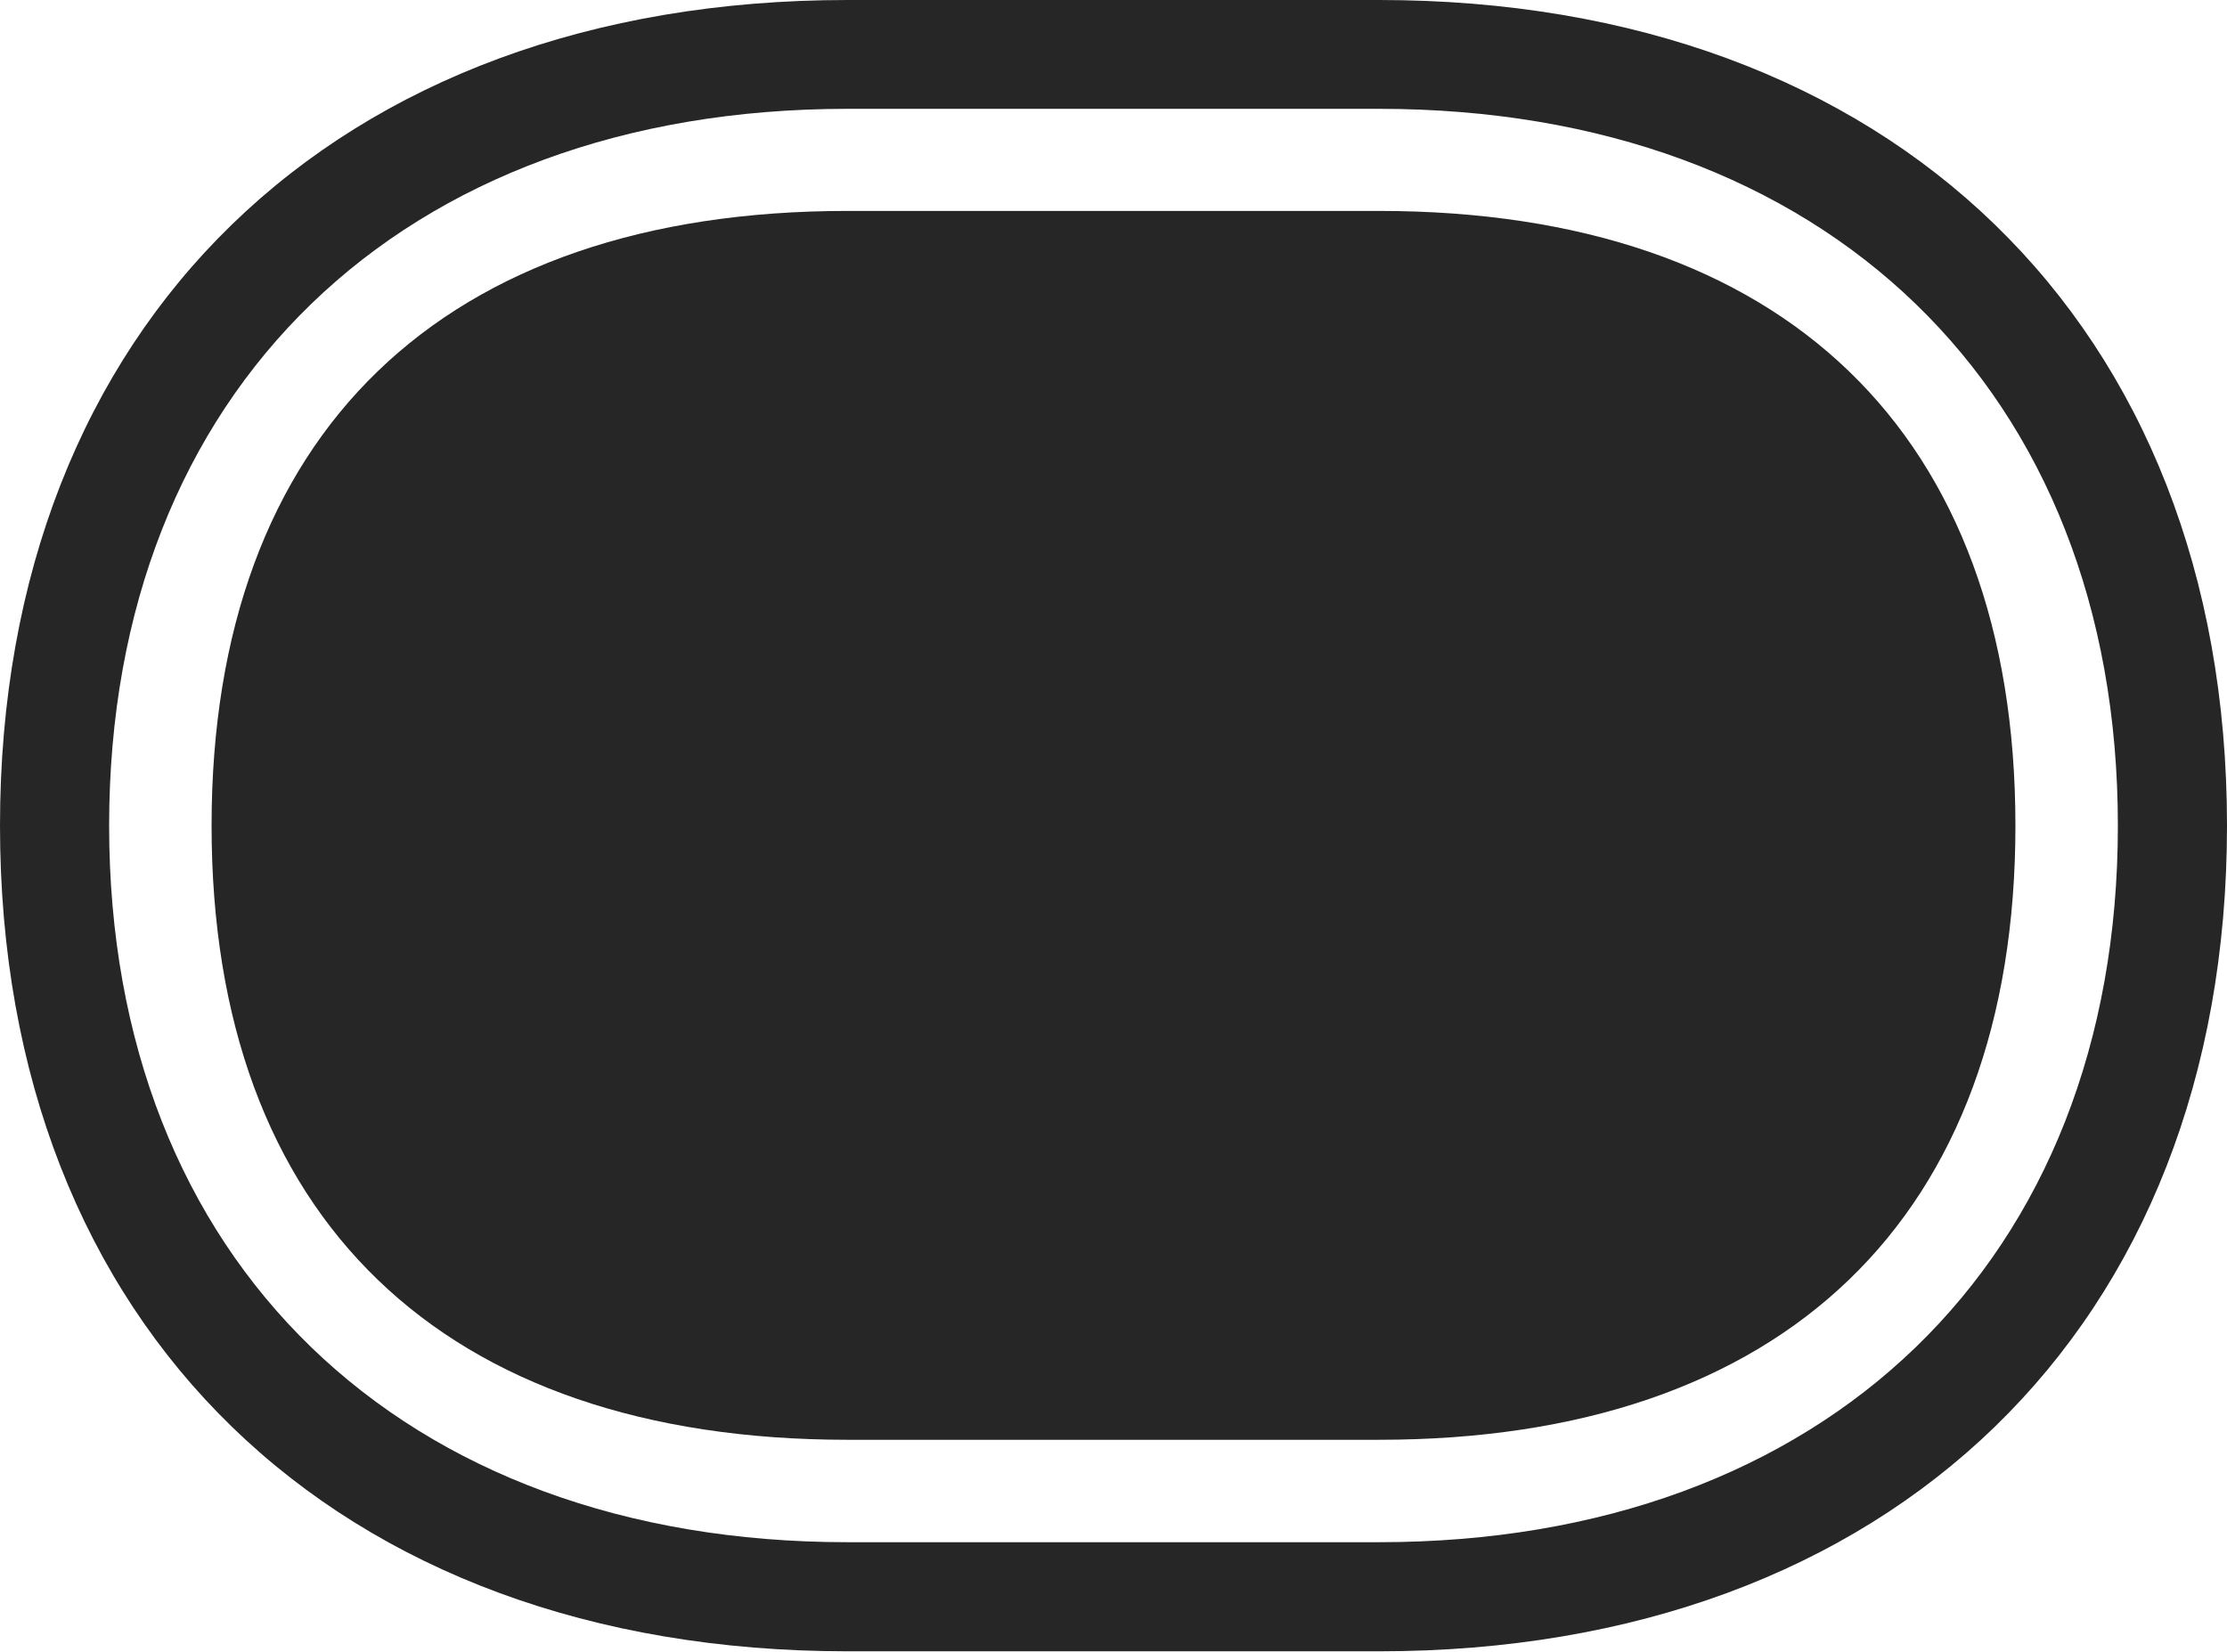 <?xml version="1.0" encoding="UTF-8"?>
<!--Generator: Apple Native CoreSVG 232.5-->
<!DOCTYPE svg
PUBLIC "-//W3C//DTD SVG 1.1//EN"
       "http://www.w3.org/Graphics/SVG/1.1/DTD/svg11.dtd">
<svg version="1.1" xmlns="http://www.w3.org/2000/svg" xmlns:xlink="http://www.w3.org/1999/xlink" width="123.362" height="91.545">
 <g>
  <rect height="91.545" opacity="0" width="123.362" x="0" y="0"/>
  <path d="M0 45.748C0 73.581 18.62 91.496 46.94 91.496L76.389 91.496C104.709 91.496 123.362 73.581 123.362 45.748C123.362 17.916 104.709 0 76.389 0L46.94 0C18.62 0 0 17.916 0 45.748ZM6.045 45.748C6.045 21.598 22.287 6.03 46.94 6.03L76.389 6.03C101.076 6.03 117.317 21.598 117.317 45.748C117.317 69.898 101.076 85.451 76.389 85.451L46.94 85.451C22.287 85.451 6.045 69.898 6.045 45.748Z" fill="#000000" fill-opacity="0.85"/>
  <path d="M11.72 45.748C11.72 24.024 24.526 11.687 46.94 11.687L76.389 11.687C98.802 11.687 111.642 24.024 111.642 45.748C111.642 67.472 98.802 79.776 76.389 79.776L46.94 79.776C24.526 79.776 11.72 67.472 11.72 45.748Z" fill="#000000" fill-opacity="0.85"/>
 </g>
</svg>
